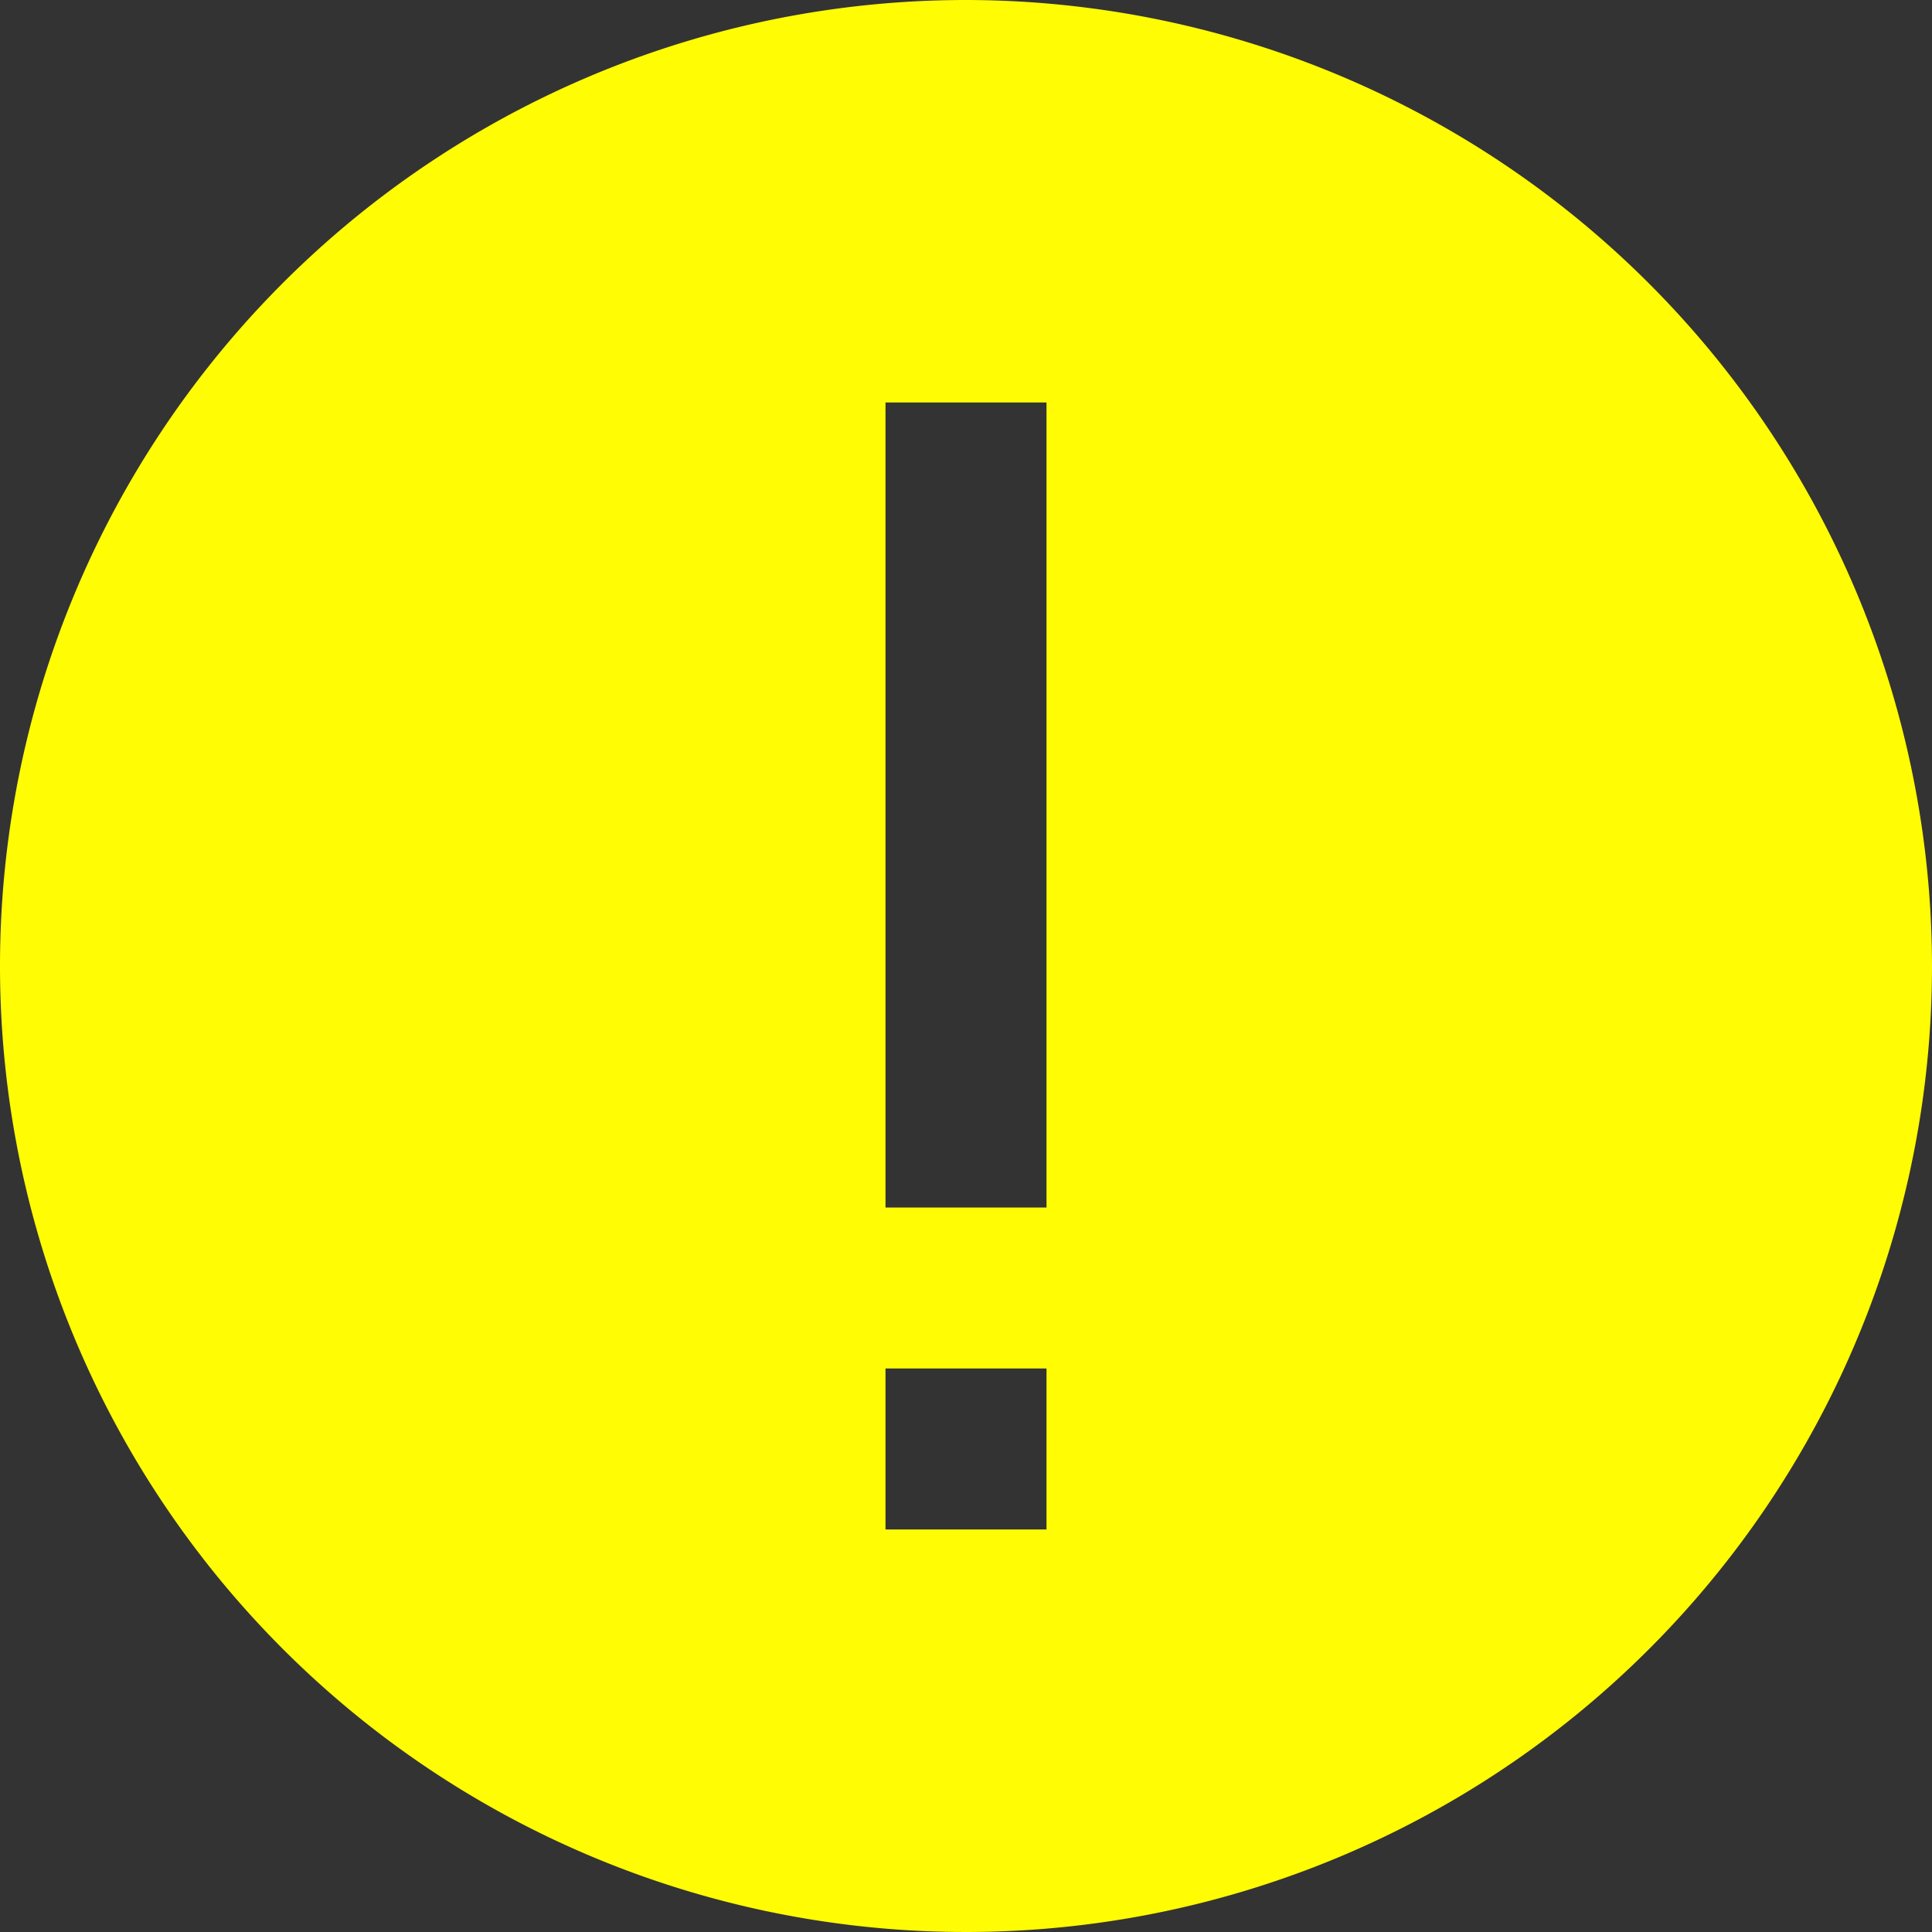 <?xml version="1.0"?>
<svg xmlns="http://www.w3.org/2000/svg" xmlns:xlink="http://www.w3.org/1999/xlink" xmlns:svgjs="http://svgjs.com/svgjs" version="1.1" width="512" height="512" x="0" y="0" viewBox="0 0 24 24" style="enable-background:new 0 0 512 512" xml:space="preserve"><rect x="0" y="0" width="24" height="24" fill="#333333" stroke="none"/><g><path xmlns="http://www.w3.org/2000/svg" d="M24,12A12,12,0,1,1,12,0,12.013,12.013,0,0,1,24,12ZM13,5H11V15h2Zm0,12H11v2h2Z" fill="#fffc03" data-original="#000000"/></g></svg>
